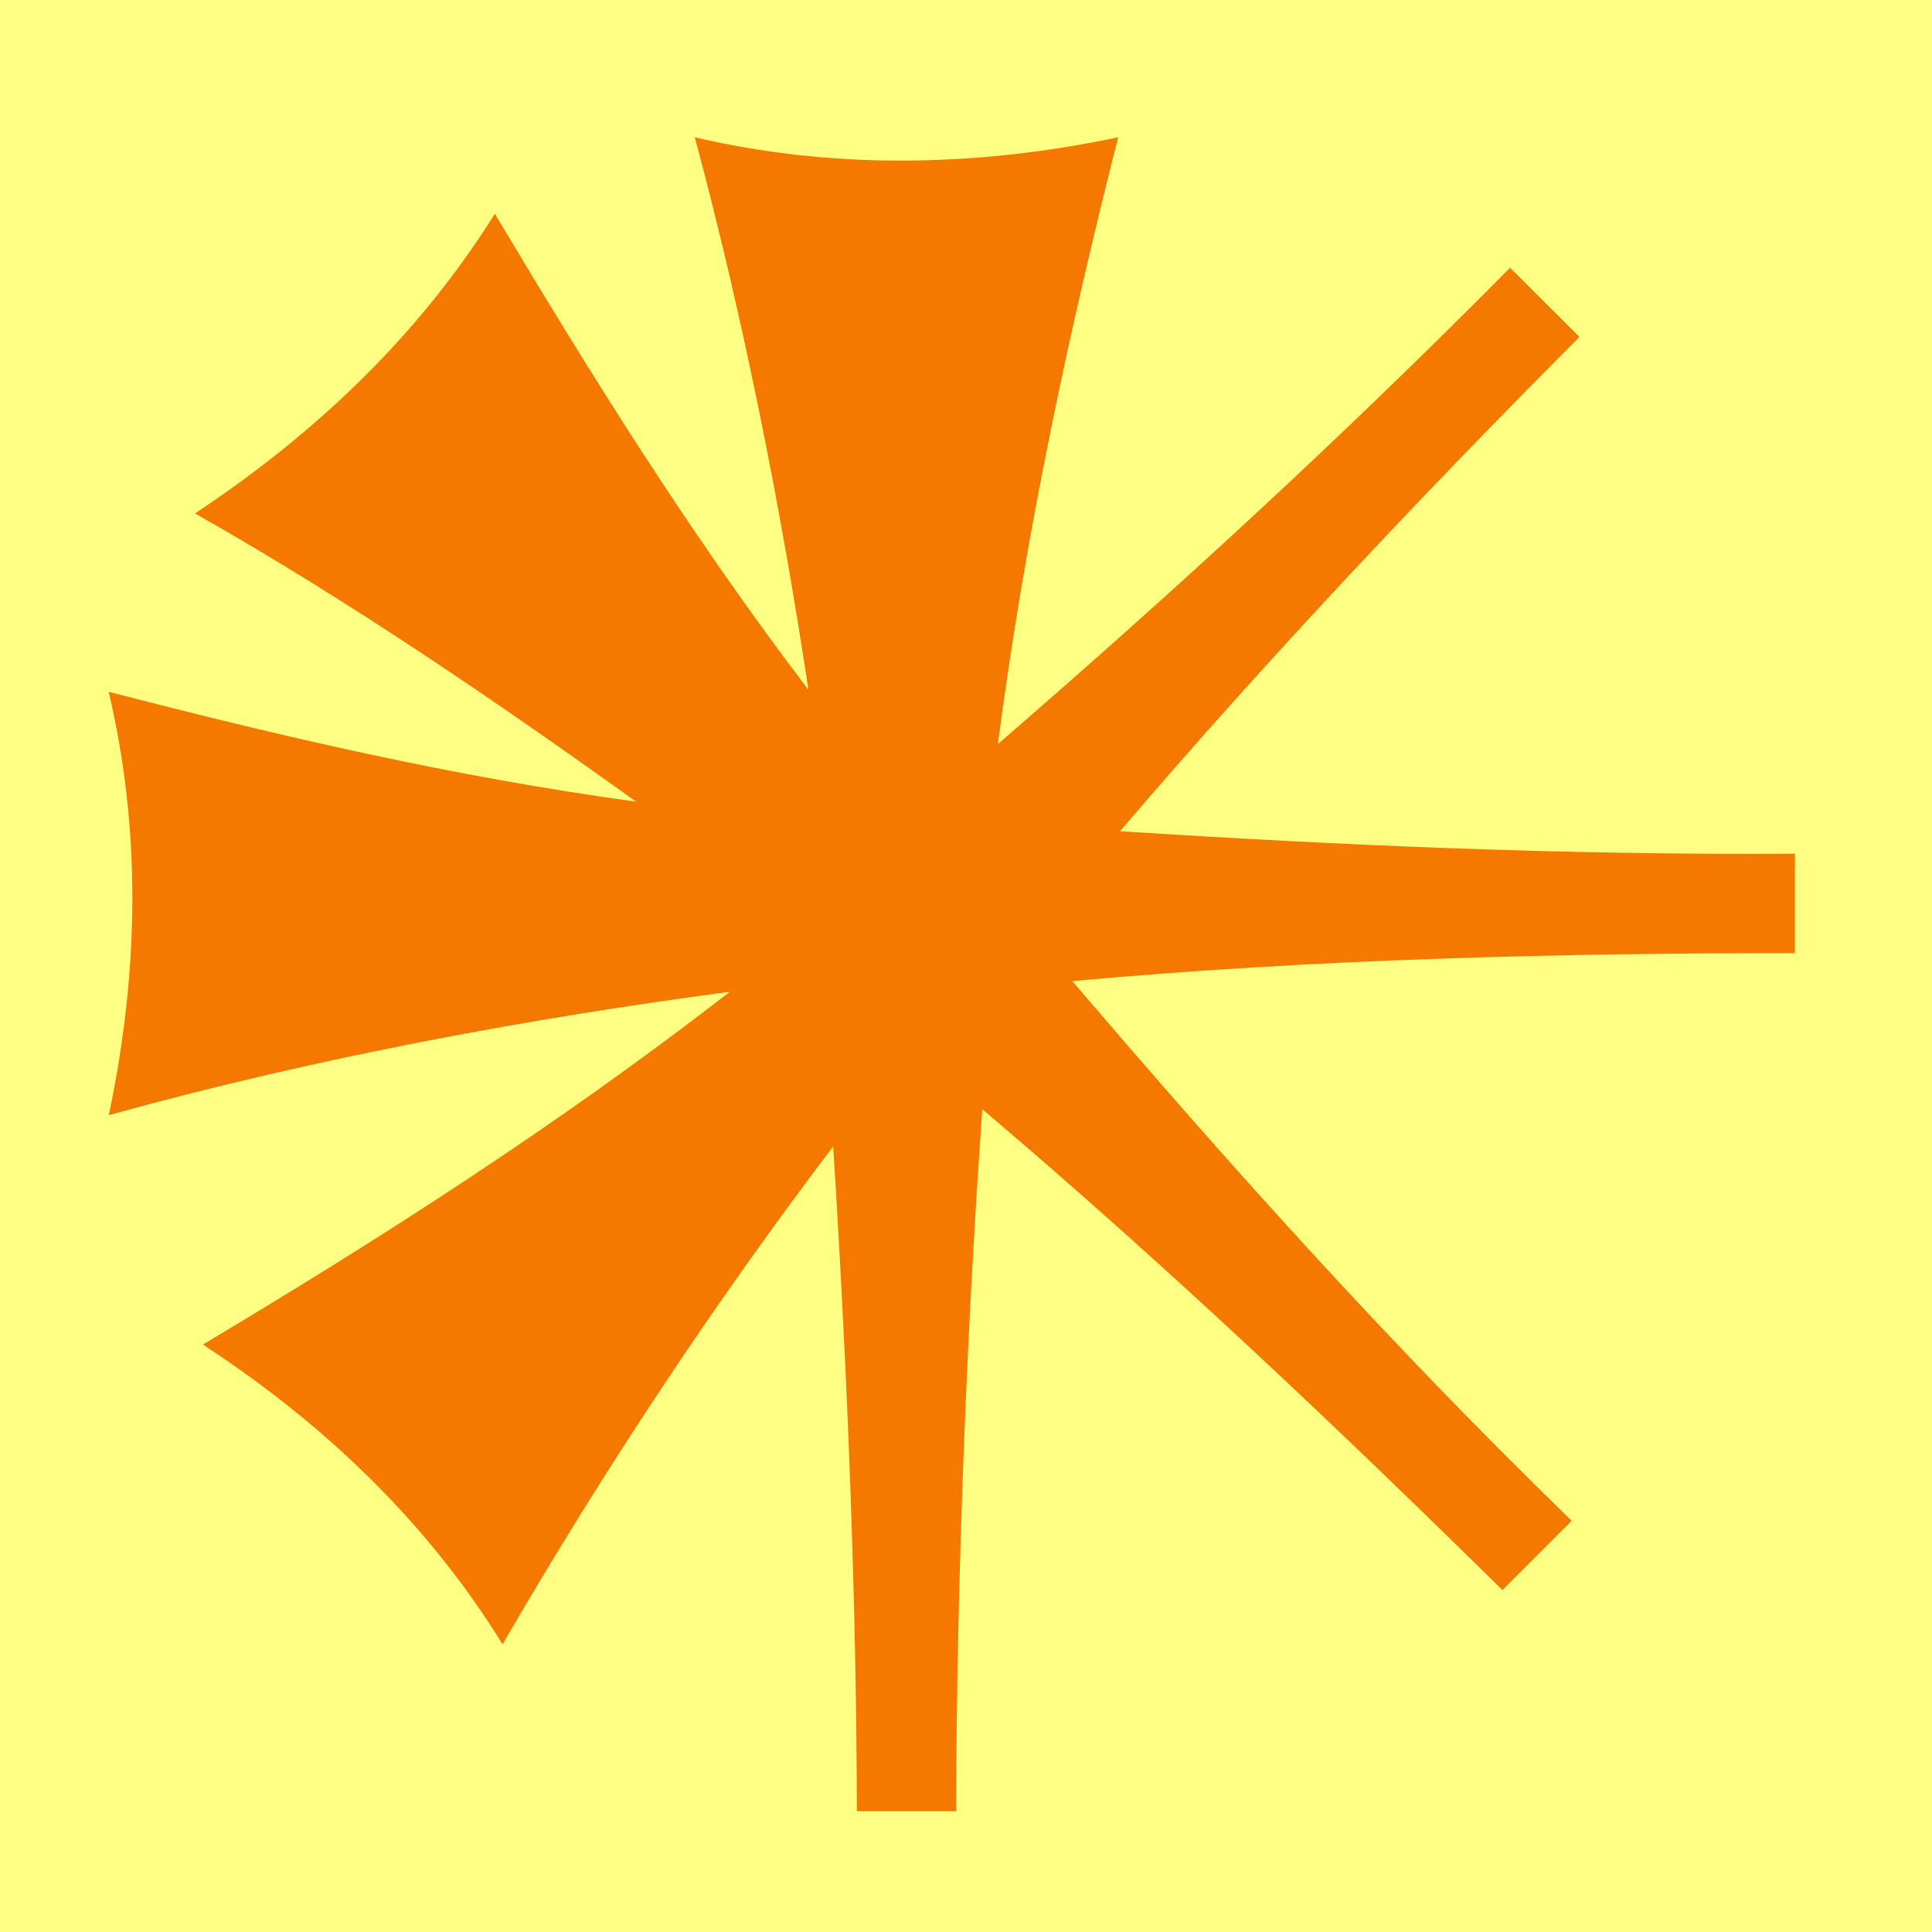 <?xml version="1.0" encoding="UTF-8" standalone="no"?>
<!-- Created with Inkscape (http://www.inkscape.org/) -->

<svg
   width="16"
   height="16"
   viewBox="0 0 16 16"
   version="1.1"
   id="svg5"
   inkscape:version="1.2.2 (732a01da63, 2022-12-09)"
   sodipodi:docname="12000.svg"
   inkscape:export-filename="..\0000.png"
   inkscape:export-xdpi="96"
   inkscape:export-ydpi="96"
   xmlns:inkscape="http://www.inkscape.org/namespaces/inkscape"
   xmlns:sodipodi="http://sodipodi.sourceforge.net/DTD/sodipodi-0.dtd"
   xmlns="http://www.w3.org/2000/svg"
   xmlns:svg="http://www.w3.org/2000/svg">
  <sodipodi:namedview
     id="namedview7"
     pagecolor="#ffffff"
     bordercolor="#666666"
     borderopacity="1.0"
     inkscape:pageshadow="2"
     inkscape:pageopacity="0"
     inkscape:pagecheckerboard="0"
     inkscape:document-units="px"
     showgrid="true"
     width="16mm"
     units="px"
     inkscape:zoom="90.509668"
     inkscape:cx="7.0600193"
     inkscape:cy="14.18633"
     inkscape:window-width="1680"
     inkscape:window-height="998"
     inkscape:window-x="-8"
     inkscape:window-y="-8"
     inkscape:window-maximized="1"
     inkscape:current-layer="layer1"
     showguides="true"
     inkscape:guide-bbox="true"
     inkscape:snap-bbox="true"
     inkscape:bbox-paths="true"
     inkscape:bbox-nodes="true"
     inkscape:snap-global="true"
     inkscape:showpageshadow="2"
     inkscape:deskcolor="#ffffff">
    <inkscape:grid
       type="xygrid"
       id="grid828"
       originx="0"
       originy="0" />
  </sodipodi:namedview>
  <defs
     id="defs2" />
  <g
     inkscape:label="Layer 1"
     inkscape:groupmode="layer"
     id="layer1">
    <rect
       style="opacity:1;fill:#ffff83;stroke:none;stroke-width:4.438;stroke-linejoin:bevel;stop-color:#000000;fill-opacity:1"
       id="rect691"
       width="16"
       height="16"
       x="0"
       y="0" />
    <path
       id="path1189"
       style="color:#000000;fill:#f57900;-inkscape-stroke:none"
       d="M 5.754,1.137 C 6.169,2.684 6.477,4.265 6.695,5.713 5.709,4.417 4.889,3.096 4.098,1.77 3.503,2.722 2.676,3.549 1.615,4.252 2.918,4.99 4.154,5.841 5.268,6.639 3.745,6.431 2.305,6.093 0.9,5.729 1.03,6.28 1.096,6.849 1.096,7.434 c 0,0.584 -0.065,1.184 -0.195,1.801 C 2.634,8.754 4.415,8.429 6.045,8.213 4.615,9.322 3.153,10.255 1.68,11.135 2.74,11.827 3.567,12.654 4.162,13.617 5.017,12.141 5.952,10.743 6.9,9.494 7.021,11.407 7.093,13.283 7.096,15 h 0.822 c 0.005,-2.011 0.094,-4.087 0.217,-5.814 1.533,1.299 2.975,2.67 4.307,3.982 L 13.016,12.594 C 11.501,11.124 10.156,9.62 8.881,8.125 10.924,7.938 12.956,7.894 14.865,7.893 V 7.07 c -1.939,0.012 -3.791,-0.071 -5.59,-0.186 1.244,-1.456 2.548,-2.832 3.805,-4.094 L 12.506,2.217 C 11.097,3.641 9.68,4.937 8.264,6.162 8.492,4.419 8.85,2.753 9.26,1.137 8.643,1.267 8.041,1.33 7.457,1.33 c -0.584,0 -1.151,-0.064 -1.703,-0.193 z"
       sodipodi:nodetypes="ccccccsccccccccccccccccccsc" />
  </g>
</svg>
